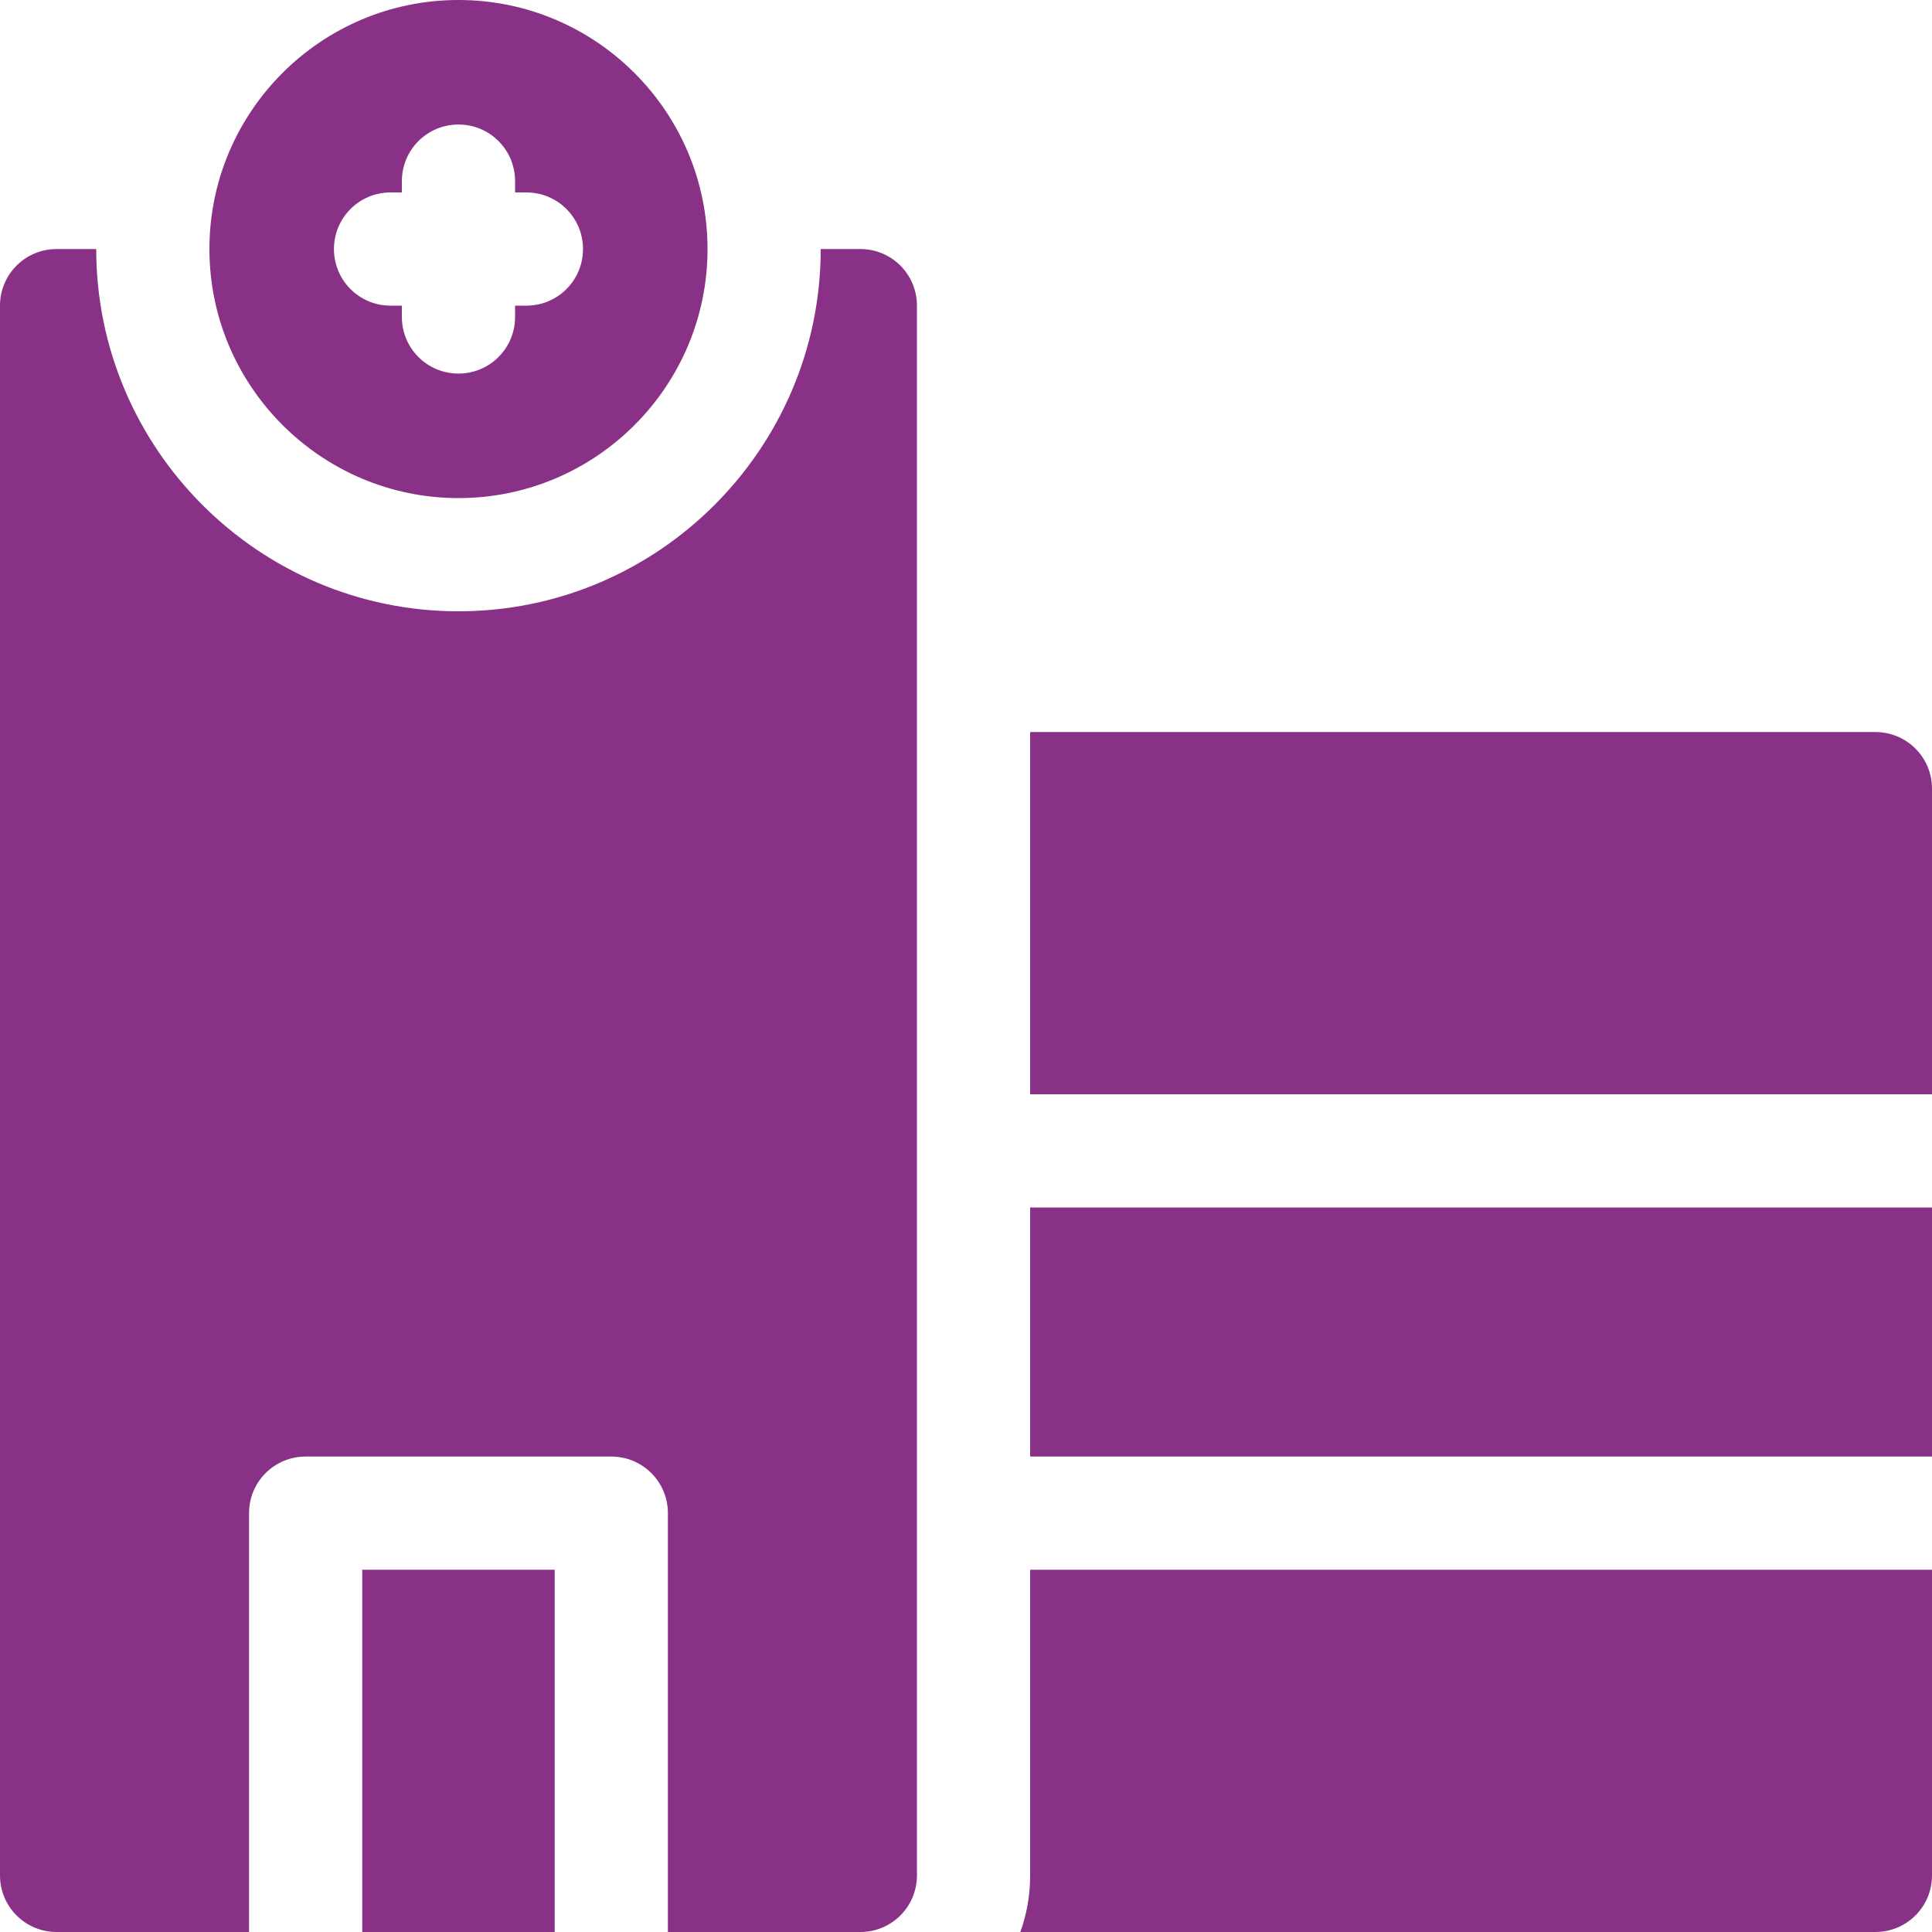 <?xml version="1.0" encoding="utf-8"?>
<!-- Generator: Adobe Illustrator 25.4.1, SVG Export Plug-In . SVG Version: 6.00 Build 0)  -->
<svg version="1.1" id="Layer_1" xmlns="http://www.w3.org/2000/svg" xmlns:xlink="http://www.w3.org/1999/xlink" x="0px" y="0px"
	 viewBox="0 0 512 512" style="enable-background:new 0 0 512 512;" xml:space="preserve">
<style type="text/css">
	.st0{fill:#893087;}
</style>
<g>
	<path class="st0" d="M96,416h51v96H96L96,416z"/>
	<path class="st0" d="M228,66h-10.5c0,52.9-43.1,96-96,96s-96-43.1-96-96H15C6.7,66,0,72.7,0,81v416c0,8.3,6.7,15,15,15h51V401
		c0-8.3,6.7-15,15-15h81c8.3,0,15,6.7,15,15v111h51c8.3,0,15-6.7,15-15V81C243,72.7,236.3,66,228,66L228,66z"/>
	<path class="st0" d="M121.5,132c36.4,0,66-29.6,66-66s-29.6-66-66-66c-36.4,0-66,29.6-66,66S85.2,132,121.5,132z M103.5,51h3v-3
		c0-8.3,6.7-15,15-15s15,6.7,15,15v3h3c8.3,0,15,6.7,15,15s-6.7,15-15,15h-3v3c0,8.3-6.7,15-15,15s-15-6.7-15-15v-3h-3
		c-8.3,0-15-6.7-15-15S95.2,51,103.5,51z"/>
	<path class="st0" d="M497,194H273v96h239v-81C512,200.7,505.3,194,497,194z"/>
	<path class="st0" d="M273,320h239v66H273V320z"/>
	<path class="st0" d="M273,497c0,5.3-0.9,10.3-2.6,15H497c8.3,0,15-6.7,15-15v-81H273V497z"/>
</g>
</svg>
